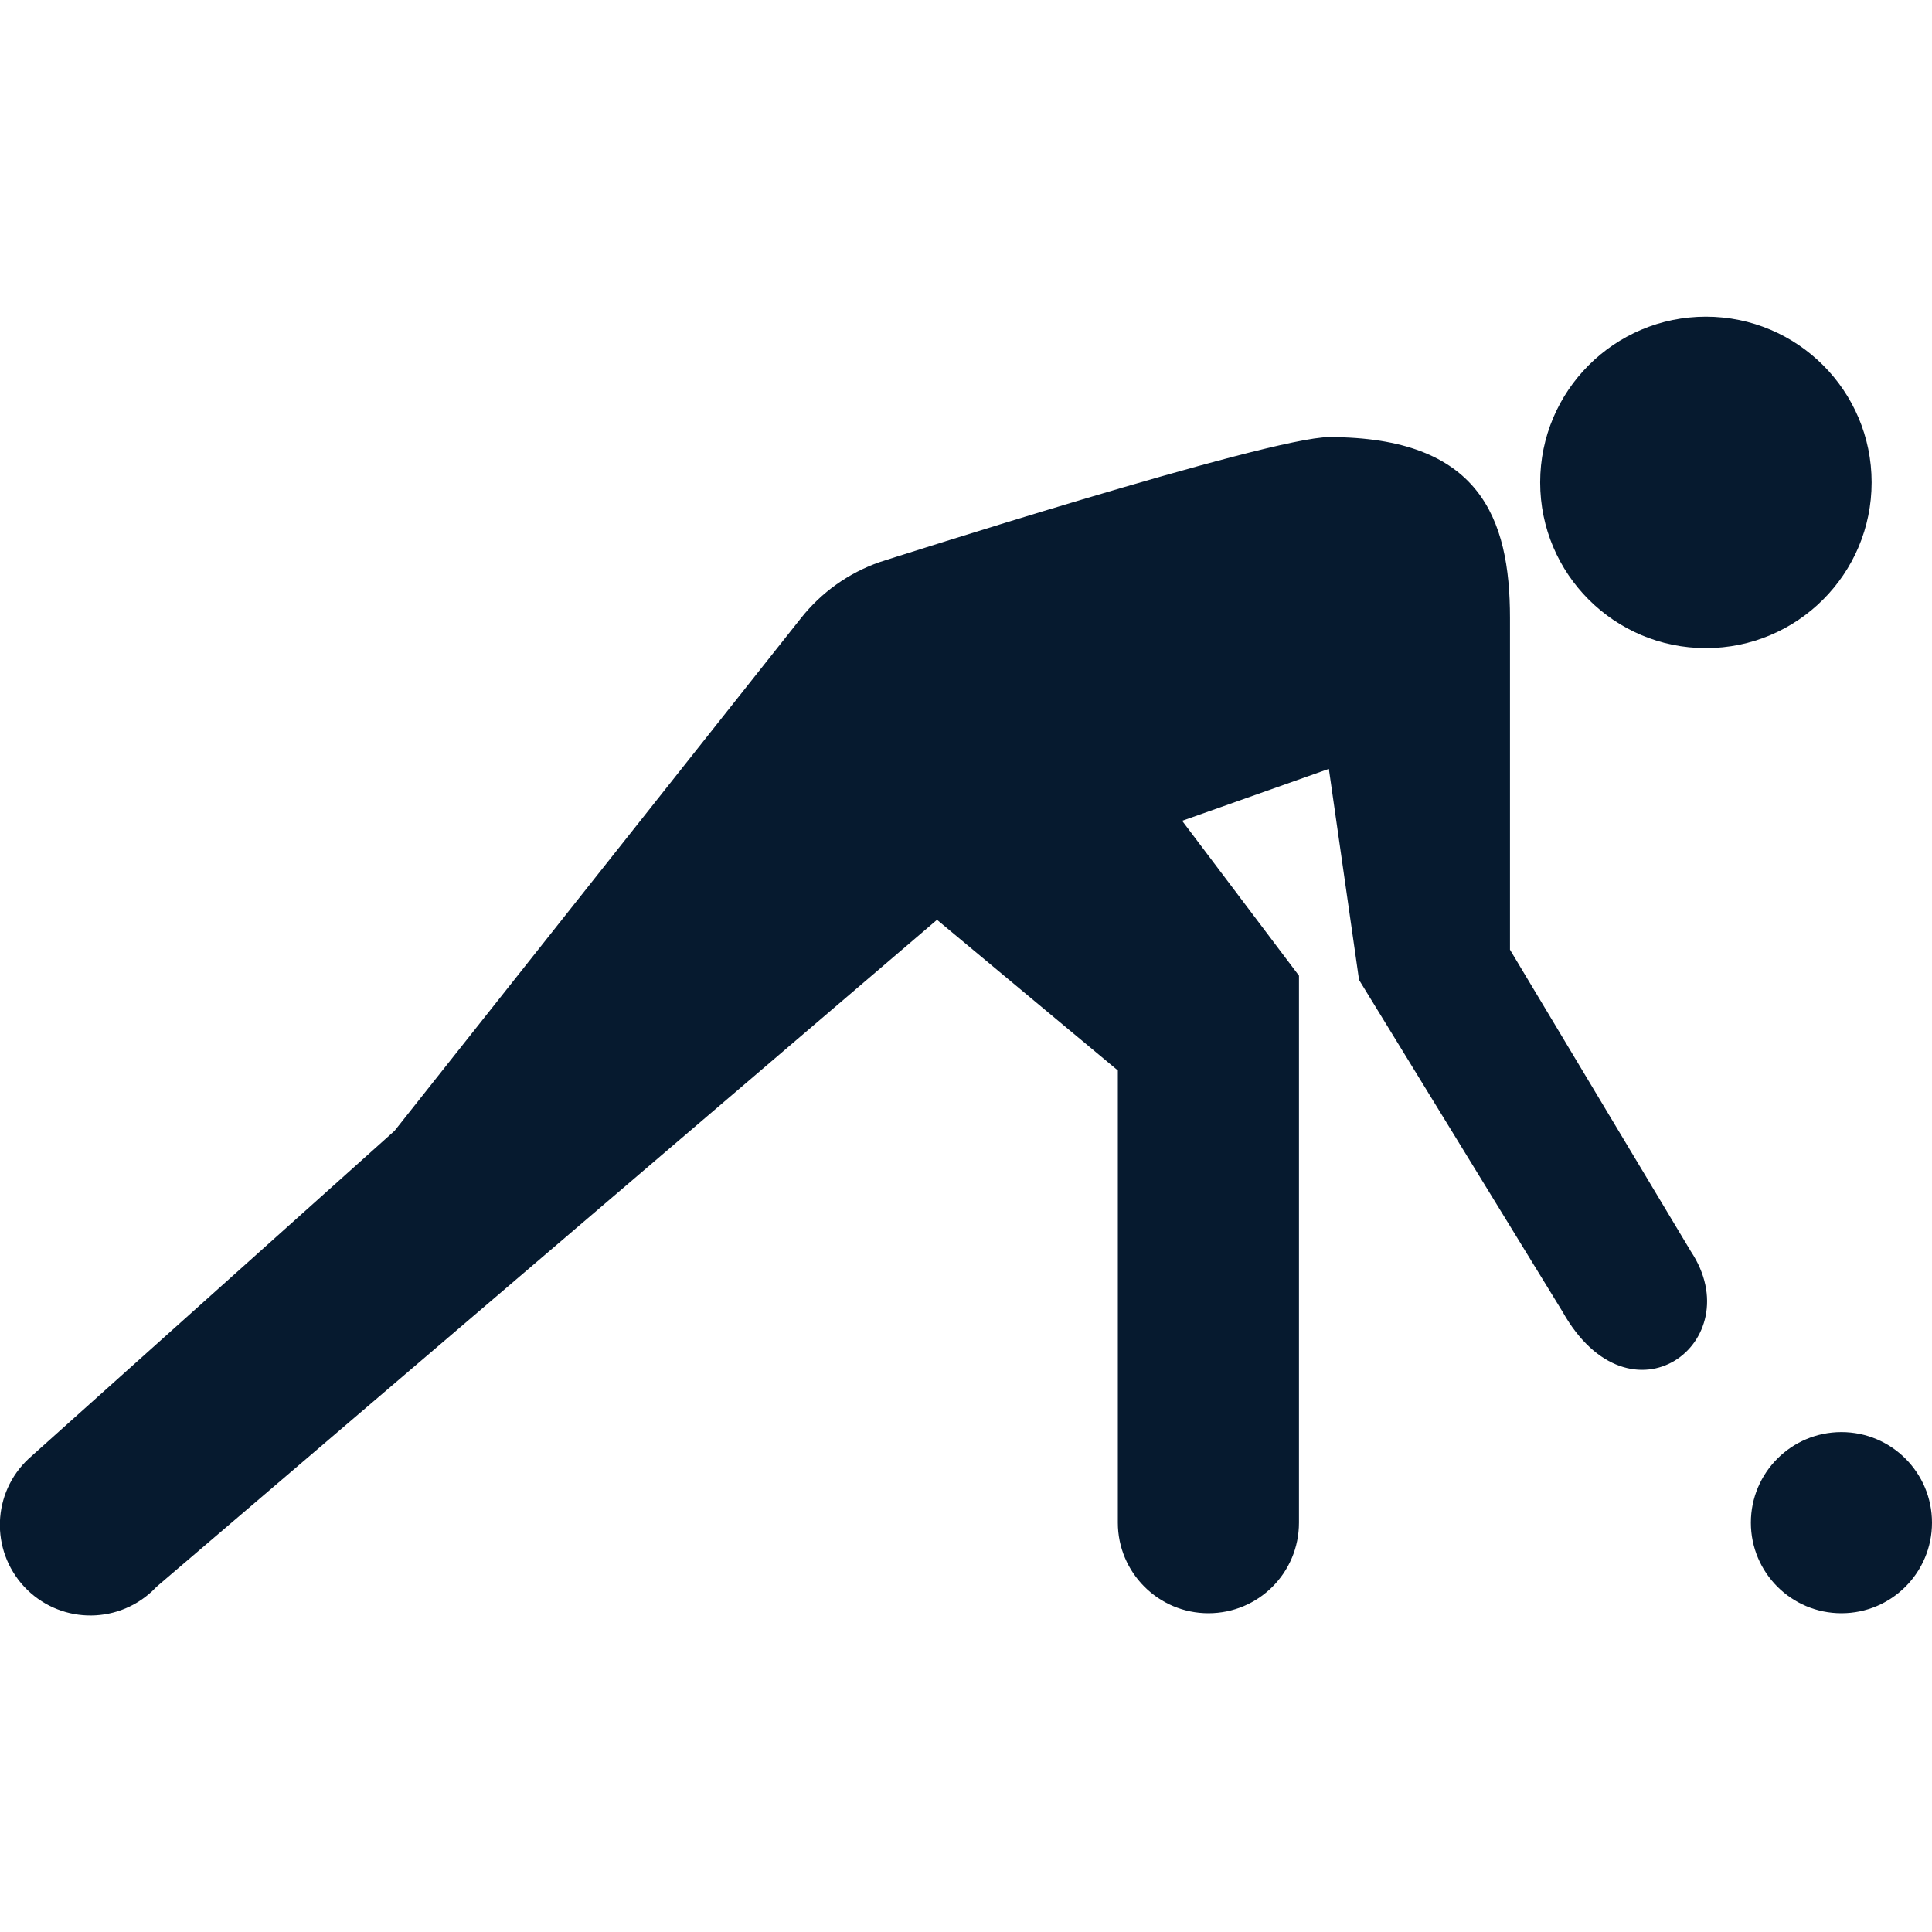 <?xml version="1.0" encoding="UTF-8"?>
<svg id="AC_icons" data-name="AC icons" xmlns="http://www.w3.org/2000/svg" viewBox="0 0 64 64">
  <defs>
    <style>
      .cls-1 {
        fill: #061a2f;
        stroke-width: 0px;
      }
    </style>
  </defs>
  <g id="Informational_icons" data-name="Informational icons">
    <g id="P">
      <g id="petanque">
        <g id="Pentanque">
          <circle class="cls-1" cx="56.51" cy="15.98" r="5.49"/>
          <circle class="cls-1" cx="61" cy="50.44" r="3"/>
          <path class="cls-1" d="m50.02,31.46v-10.99c0-3.31-1-5.99-5.99-5.99-2,0-14.89,4.14-14.89,4.14-1.03.36-1.93,1-2.61,1.86l-13.46,16.98L.95,48.32c-1.21,1.13-1.28,3.02-.15,4.24,1.13,1.21,3.02,1.28,4.24.15.05-.05.1-.1.15-.15l25.85-22.09,5.99,4.99v14.98c0,1.65,1.34,3,3,3s3-1.34,3-3v-18.12l-3.87-5.13,4.86-1.72,1,6.99,6.74,10.99c2.25,4,6.24,1,4.25-2l-5.99-9.99Z"/>
        </g>
      </g>
    </g>
  </g>
</svg>